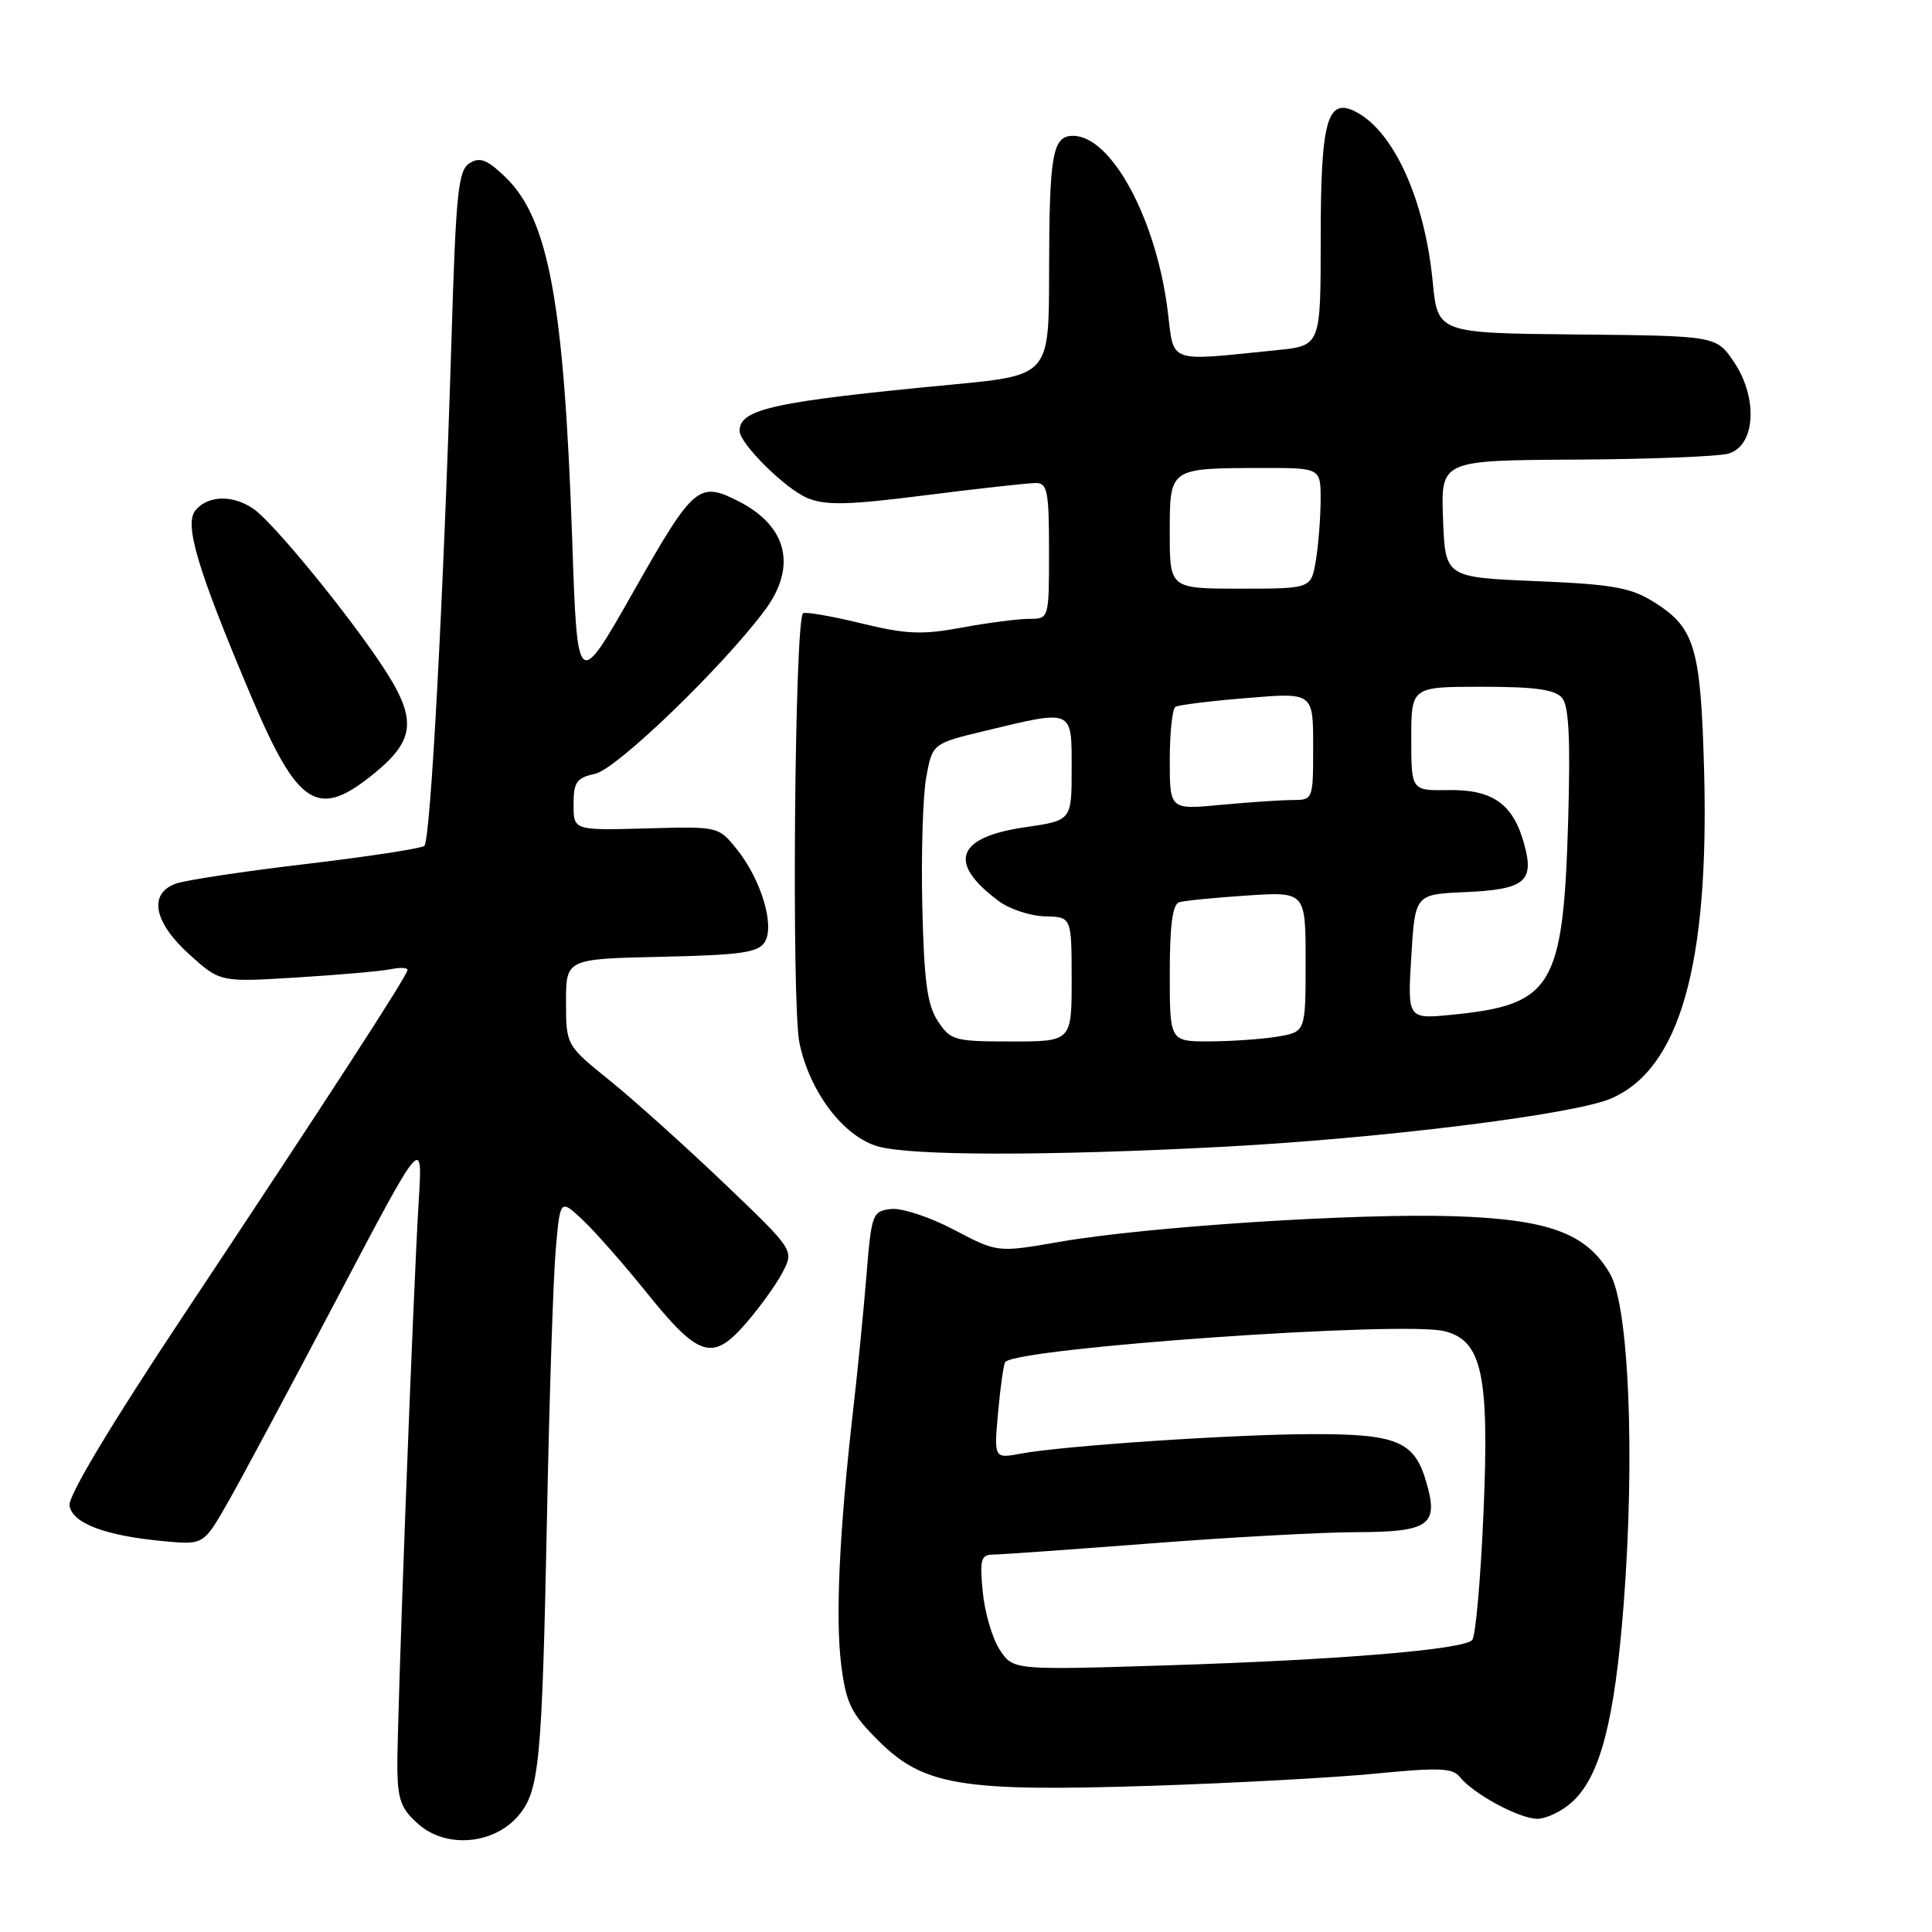 <?xml version="1.0" encoding="UTF-8" standalone="no"?>
<!DOCTYPE svg PUBLIC "-//W3C//DTD SVG 1.1//EN" "http://www.w3.org/Graphics/SVG/1.1/DTD/svg11.dtd" >
<svg xmlns="http://www.w3.org/2000/svg" xmlns:xlink="http://www.w3.org/1999/xlink" version="1.1" viewBox="0 0 256 256">
 <g >
 <path fill="currentColor"
d=" M 68.65 240.63 C 71.48 237.33 71.82 233.77 72.49 200.50 C 72.79 185.10 73.31 169.43 73.63 165.67 C 74.22 158.84 74.22 158.84 77.23 161.67 C 78.88 163.23 82.65 167.51 85.60 171.18 C 92.59 179.87 94.40 180.45 98.80 175.39 C 100.66 173.25 102.87 170.19 103.70 168.58 C 105.23 165.66 105.23 165.66 95.94 156.78 C 90.83 151.90 84.03 145.79 80.83 143.20 C 75.01 138.50 75.01 138.50 75.00 132.78 C 75.00 127.06 75.00 127.06 87.64 126.78 C 98.13 126.55 100.46 126.22 101.33 124.84 C 102.70 122.66 100.85 116.52 97.61 112.50 C 95.19 109.50 95.18 109.50 85.59 109.77 C 76.00 110.03 76.00 110.03 76.00 106.60 C 76.00 103.63 76.39 103.07 78.87 102.53 C 81.72 101.90 95.64 88.49 101.31 80.91 C 105.61 75.16 104.37 69.79 97.99 66.49 C 92.60 63.71 91.95 64.25 84.00 78.28 C 76.50 91.50 76.50 91.50 75.82 71.53 C 74.73 39.97 72.70 28.96 66.92 23.42 C 64.52 21.13 63.59 20.77 62.21 21.63 C 60.71 22.58 60.41 25.51 59.82 45.11 C 58.77 79.17 57.05 111.36 56.23 112.08 C 55.83 112.43 48.75 113.51 40.50 114.49 C 32.25 115.46 24.49 116.64 23.25 117.10 C 19.64 118.46 20.38 122.20 25.08 126.46 C 29.17 130.15 29.17 130.15 39.33 129.52 C 44.93 129.18 50.51 128.68 51.75 128.43 C 52.99 128.17 54.00 128.21 54.00 128.52 C 54.00 129.23 43.59 145.28 24.21 174.45 C 14.70 188.77 9.03 198.22 9.21 199.48 C 9.55 201.84 13.94 203.50 21.74 204.22 C 26.98 204.70 26.98 204.70 30.18 199.10 C 31.94 196.02 38.47 183.82 44.69 172.00 C 56.01 150.50 56.01 150.50 55.49 159.00 C 54.72 171.56 52.57 228.72 52.65 234.43 C 52.71 238.55 53.18 239.76 55.54 241.79 C 59.20 244.94 65.41 244.39 68.65 240.63 Z  M 208.34 238.75 C 212.05 235.35 213.96 227.97 215.15 212.50 C 216.66 192.86 215.84 173.14 213.35 168.81 C 210.24 163.40 205.21 161.55 192.50 161.15 C 179.50 160.75 151.87 162.55 140.33 164.56 C 132.17 165.98 132.17 165.98 126.39 162.94 C 123.18 161.25 119.48 160.04 118.06 160.20 C 115.60 160.49 115.47 160.84 114.81 169.00 C 114.43 173.68 113.63 181.78 113.03 187.00 C 111.23 202.72 110.68 214.32 111.46 220.56 C 112.11 225.69 112.75 227.01 116.35 230.61 C 122.35 236.61 127.35 237.44 152.50 236.63 C 163.50 236.27 176.95 235.54 182.40 235.00 C 190.55 234.20 192.49 234.27 193.40 235.42 C 195.16 237.67 201.31 240.99 203.69 241.00 C 204.90 241.00 206.99 239.99 208.34 238.75 Z  M 161.98 151.96 C 182.90 150.86 208.42 147.70 213.42 145.58 C 222.57 141.70 226.51 127.84 225.80 101.99 C 225.35 85.72 224.58 83.14 219.08 79.73 C 216.06 77.85 213.62 77.42 203.50 77.00 C 191.50 76.50 191.50 76.50 191.21 68.75 C 190.92 61.00 190.92 61.00 208.71 60.90 C 218.49 60.85 227.62 60.49 229.00 60.11 C 232.60 59.12 233.00 52.78 229.76 47.97 C 227.42 44.50 227.42 44.50 208.96 44.32 C 190.50 44.14 190.50 44.14 189.84 37.32 C 188.79 26.53 184.75 17.54 179.76 14.87 C 175.87 12.79 175.00 15.84 175.00 31.59 C 175.00 45.80 175.00 45.80 169.25 46.39 C 154.52 47.88 155.60 48.27 154.73 41.22 C 153.22 29.03 147.27 18.00 142.19 18.00 C 139.45 18.00 139.03 20.42 139.01 36.12 C 139.00 49.73 139.00 49.73 126.25 50.95 C 102.55 53.20 98.00 54.19 98.00 57.09 C 98.00 58.77 104.06 64.78 106.98 65.99 C 109.41 67.00 112.37 66.93 122.73 65.61 C 129.76 64.72 136.29 64.00 137.25 64.00 C 138.79 64.00 139.00 65.10 139.00 73.00 C 139.00 82.00 139.00 82.00 136.37 82.00 C 134.92 82.00 130.91 82.52 127.45 83.16 C 122.14 84.14 120.08 84.05 114.01 82.57 C 110.06 81.61 106.64 81.03 106.40 81.27 C 105.29 82.38 104.87 133.06 105.93 138.19 C 107.28 144.68 111.75 150.58 116.31 151.90 C 120.67 153.16 138.65 153.18 161.98 151.96 Z  M 49.65 102.43 C 55.15 97.92 55.30 95.13 50.40 87.85 C 45.57 80.66 36.17 69.23 33.62 67.45 C 30.90 65.54 27.57 65.61 25.91 67.61 C 24.38 69.45 26.12 75.30 33.17 92.00 C 39.50 106.99 42.09 108.63 49.65 102.43 Z  M 132.47 218.60 C 131.49 217.11 130.48 213.66 130.22 210.94 C 129.80 206.61 129.98 206.00 131.62 205.99 C 132.66 205.98 142.05 205.31 152.50 204.51 C 162.95 203.70 175.16 203.03 179.63 203.02 C 189.49 203.00 190.71 202.10 188.93 196.18 C 187.37 190.95 184.99 189.99 173.70 190.03 C 163.38 190.06 140.76 191.58 135.29 192.61 C 131.70 193.28 131.70 193.28 132.26 187.06 C 132.57 183.64 133.00 180.67 133.21 180.46 C 135.10 178.57 185.92 175.01 191.40 176.39 C 196.39 177.64 197.36 182.14 196.57 200.50 C 196.19 209.30 195.52 216.87 195.07 217.32 C 193.82 218.59 177.47 219.94 154.87 220.66 C 134.25 221.31 134.25 221.31 132.47 218.60 Z  M 124.27 135.30 C 122.86 133.15 122.44 130.02 122.21 120.05 C 122.05 113.15 122.28 105.48 122.73 103.01 C 123.55 98.52 123.55 98.52 130.53 96.84 C 142.29 94.01 142.00 93.89 142.00 101.86 C 142.00 108.72 142.00 108.72 135.85 109.61 C 126.72 110.93 125.50 114.30 132.30 119.37 C 133.75 120.46 136.53 121.38 138.47 121.42 C 141.99 121.50 141.99 121.50 142.00 129.75 C 142.00 138.00 142.00 138.00 134.02 138.00 C 126.46 138.00 125.95 137.86 124.27 135.30 Z  M 155.00 128.97 C 155.00 122.62 155.37 119.82 156.25 119.55 C 156.94 119.34 160.99 118.94 165.25 118.66 C 173.00 118.15 173.00 118.15 173.00 127.45 C 173.00 136.74 173.00 136.74 169.25 137.36 C 167.19 137.70 163.14 137.98 160.25 137.99 C 155.00 138.00 155.00 138.00 155.00 128.97 Z  M 187.00 126.77 C 187.50 118.50 187.50 118.50 194.16 118.21 C 202.06 117.86 203.34 116.81 201.96 111.83 C 200.50 106.53 197.81 104.61 191.96 104.69 C 187.00 104.77 187.00 104.77 187.00 97.88 C 187.00 91.00 187.00 91.00 196.38 91.00 C 203.45 91.00 206.06 91.37 206.99 92.48 C 207.89 93.57 208.10 97.96 207.79 108.73 C 207.14 130.78 205.75 133.12 192.50 134.45 C 186.50 135.05 186.50 135.05 187.00 126.77 Z  M 155.00 100.70 C 155.00 97.08 155.34 93.91 155.75 93.66 C 156.16 93.41 160.44 92.88 165.25 92.49 C 174.00 91.76 174.00 91.76 174.00 98.88 C 174.00 105.98 173.99 106.00 171.25 106.01 C 169.74 106.01 165.46 106.30 161.75 106.65 C 155.00 107.29 155.00 107.29 155.00 100.70 Z  M 155.00 70.62 C 155.00 61.95 154.87 62.04 167.25 62.01 C 175.00 62.00 175.00 62.00 174.99 66.25 C 174.98 68.59 174.70 72.19 174.36 74.25 C 173.74 78.00 173.74 78.00 164.37 78.00 C 155.00 78.00 155.00 78.00 155.00 70.62 Z "/>
</g>
</svg>